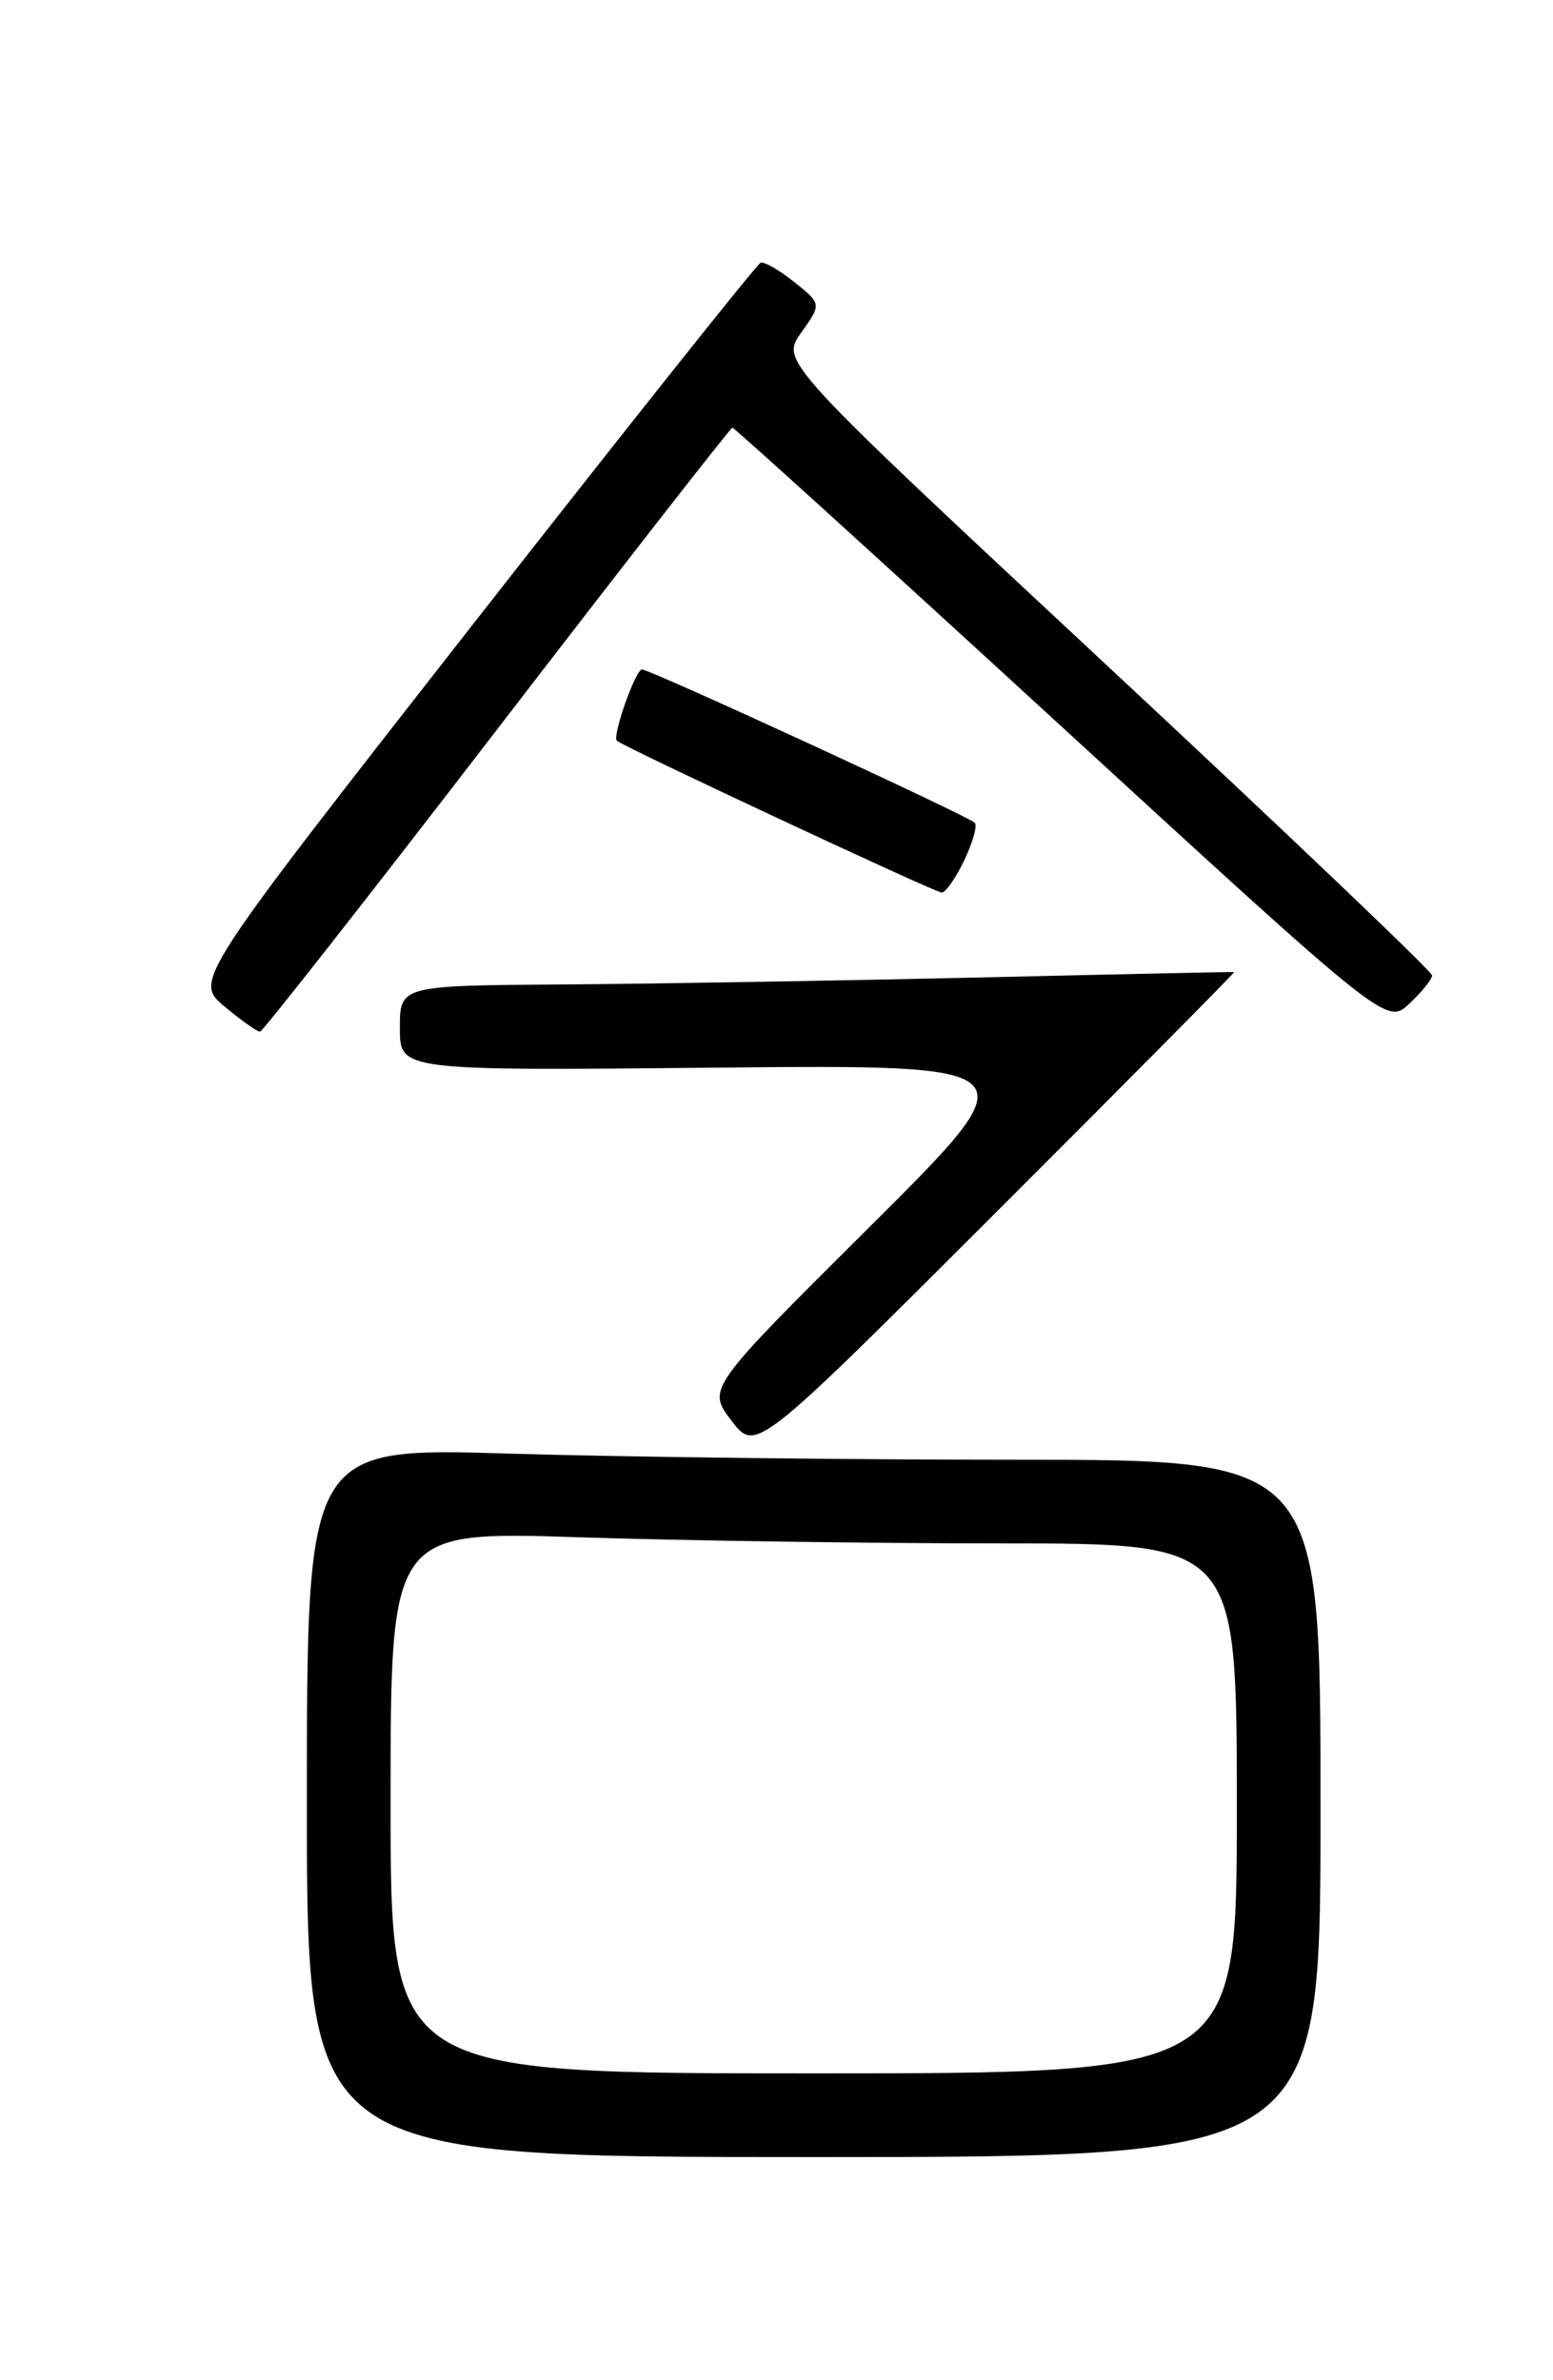 <?xml version="1.0" encoding="UTF-8" standalone="no"?>
<!DOCTYPE svg PUBLIC "-//W3C//DTD SVG 1.1//EN" "http://www.w3.org/Graphics/SVG/1.1/DTD/svg11.dtd" >
<svg xmlns="http://www.w3.org/2000/svg" xmlns:xlink="http://www.w3.org/1999/xlink" version="1.1" viewBox="0 0 167 256">
 <g >
 <path fill="currentColor"
d=" M 142.00 194.50 C 142.00 157.00 142.00 157.00 109.25 157.00 C 91.24 157.00 66.71 156.70 54.75 156.34 C 33.00 155.68 33.00 155.68 33.00 193.84 C 33.00 232.00 33.00 232.00 87.50 232.00 C 142.00 232.00 142.00 232.00 142.00 194.50 Z  M 132.71 104.55 C 132.60 104.52 120.35 104.78 105.50 105.13 C 90.65 105.47 70.51 105.81 60.75 105.88 C 43.00 106.00 43.00 106.00 43.00 110.58 C 43.00 115.16 43.00 115.16 77.02 114.83 C 111.05 114.50 111.05 114.50 93.54 131.93 C 76.03 149.35 76.03 149.35 78.65 152.79 C 81.27 156.22 81.27 156.22 107.10 130.40 C 121.30 116.21 132.83 104.57 132.71 104.55 Z  M 53.45 78.46 C 67.17 60.61 78.56 46.00 78.76 46.00 C 78.97 46.00 94.88 60.45 114.13 78.12 C 149.12 110.24 149.12 110.24 151.56 107.94 C 152.90 106.68 154.00 105.32 154.00 104.91 C 154.00 104.50 138.24 89.47 118.98 71.52 C 83.95 38.88 83.95 38.88 86.15 35.79 C 88.35 32.69 88.35 32.69 85.43 30.35 C 83.82 29.06 82.18 28.12 81.79 28.26 C 81.41 28.39 67.54 45.82 50.97 67.00 C 20.86 105.50 20.86 105.50 24.14 108.25 C 25.95 109.76 27.67 110.98 27.96 110.96 C 28.26 110.93 39.73 96.31 53.45 78.46 Z  M 103.70 92.51 C 104.61 90.59 105.12 88.79 104.82 88.49 C 104.08 87.75 69.91 72.00 69.04 72.00 C 68.34 72.00 65.82 79.15 66.33 79.67 C 66.95 80.28 100.56 96.00 101.27 96.00 C 101.69 96.00 102.78 94.43 103.70 92.51 Z  M 42.00 193.84 C 42.00 164.68 42.00 164.68 62.25 165.34 C 73.39 165.70 93.86 166.00 107.75 166.00 C 133.00 166.00 133.00 166.00 133.00 194.50 C 133.00 223.00 133.00 223.00 87.50 223.00 C 42.00 223.00 42.00 223.00 42.00 193.84 Z "/>
</g>
</svg>